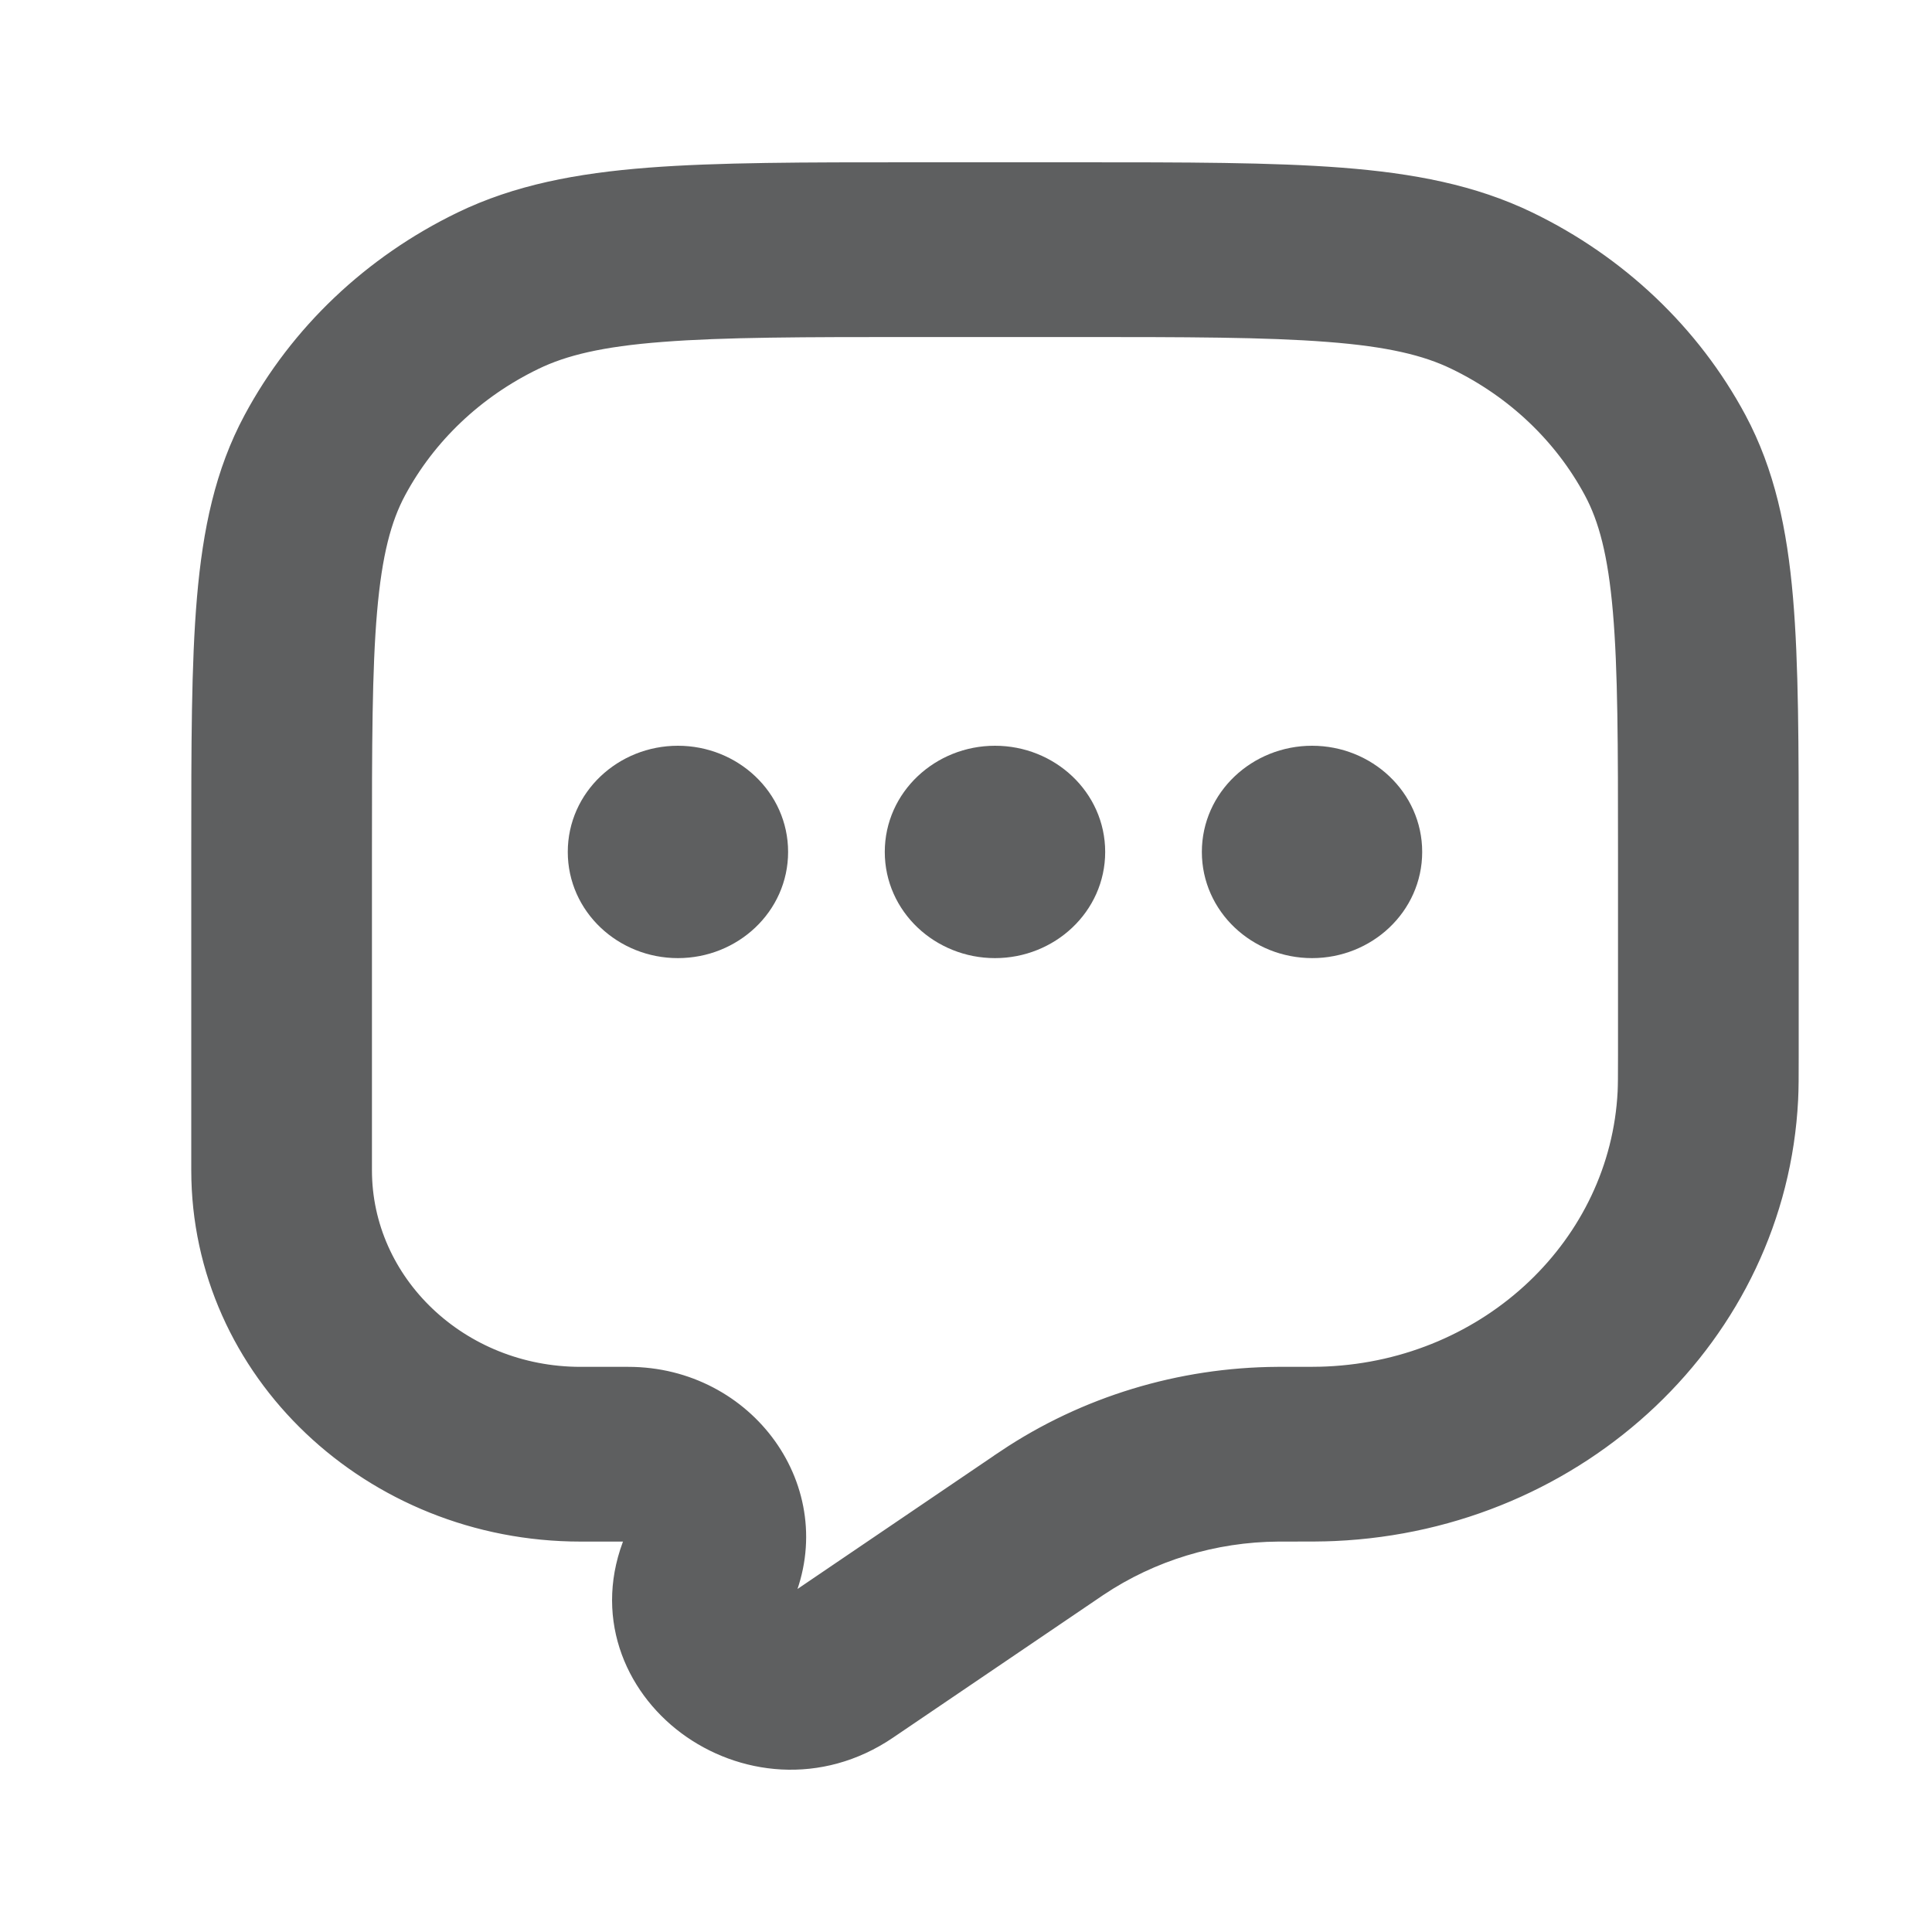 <svg width="25" height="25" viewBox="0 0 25 25" fill="none" xmlns="http://www.w3.org/2000/svg">
<path d="M13.002 18.983L13.002 18.983L10.324 20.8C10.256 20.846 10.18 20.837 10.124 20.796C10.07 20.755 10.052 20.698 10.077 20.638C10.638 19.307 9.6 17.887 8.13 17.887H7.513C5.902 17.887 4.613 16.649 4.613 15.143V11.024C4.613 9.644 4.614 8.666 4.68 7.901C4.745 7.148 4.868 6.683 5.065 6.316C5.462 5.576 6.097 4.972 6.881 4.593C7.271 4.404 7.763 4.286 8.559 4.225C9.366 4.162 10.398 4.161 11.849 4.161H13.901C15.352 4.161 16.384 4.162 17.191 4.225C17.987 4.286 18.479 4.404 18.869 4.593C19.653 4.972 20.288 5.576 20.685 6.316C20.882 6.683 21.005 7.148 21.07 7.901C21.136 8.666 21.137 9.644 21.137 11.024V13.653C21.137 13.936 21.136 14.045 21.132 14.132C21.031 16.154 19.326 17.786 17.175 17.882C17.082 17.887 16.951 17.887 16.619 17.887H16.619L16.532 17.887L16.531 17.887C15.289 17.894 14.078 18.263 13.061 18.943L13.061 18.944L13.002 18.983ZM13.935 2.3H11.815L11.807 2.3C10.407 2.3 9.297 2.3 8.403 2.369C7.489 2.44 6.715 2.588 6.008 2.93C4.862 3.485 3.928 4.372 3.342 5.464C2.979 6.139 2.823 6.878 2.748 7.748C2.675 8.599 2.675 9.653 2.675 10.982L2.675 10.991L2.675 15.143C2.675 17.696 4.851 19.748 7.513 19.748H8.13C8.258 19.748 8.313 19.861 8.28 19.94C7.887 20.874 8.262 21.764 8.935 22.266C9.607 22.767 10.593 22.897 11.443 22.32L14.12 20.504L14.121 20.503L14.17 20.47C14.17 20.47 14.17 20.47 14.17 20.47C14.864 20.006 15.692 19.753 16.543 19.748C16.543 19.748 16.543 19.748 16.543 19.748L16.619 19.748H16.619H16.648H16.655C16.941 19.748 17.121 19.748 17.265 19.741C20.398 19.601 22.919 17.218 23.068 14.221C23.075 14.084 23.075 13.927 23.075 13.683V13.677V10.991V10.982C23.075 9.653 23.075 8.599 23.002 7.748C22.927 6.878 22.77 6.139 22.409 5.464C21.823 4.372 20.889 3.485 19.742 2.93C19.035 2.588 18.261 2.44 17.347 2.369C16.453 2.3 15.343 2.3 13.943 2.3L13.935 2.3ZM8.772 12.198C9.44 12.198 9.998 11.682 9.998 11.024C9.998 10.366 9.44 9.85 8.772 9.85C8.105 9.85 7.547 10.366 7.547 11.024C7.547 11.682 8.105 12.198 8.772 12.198ZM12.875 12.198C13.542 12.198 14.101 11.682 14.101 11.024C14.101 10.366 13.542 9.85 12.875 9.85C12.208 9.85 11.649 10.366 11.649 11.024C11.649 11.682 12.208 12.198 12.875 12.198ZM16.978 12.198C17.645 12.198 18.203 11.682 18.203 11.024C18.203 10.366 17.645 9.85 16.978 9.85C16.311 9.85 15.752 10.366 15.752 11.024C15.752 11.682 16.311 12.198 16.978 12.198Z" fill="#5E5F60" stroke="#5E5F60" stroke-width="0.4"/>
</svg>
